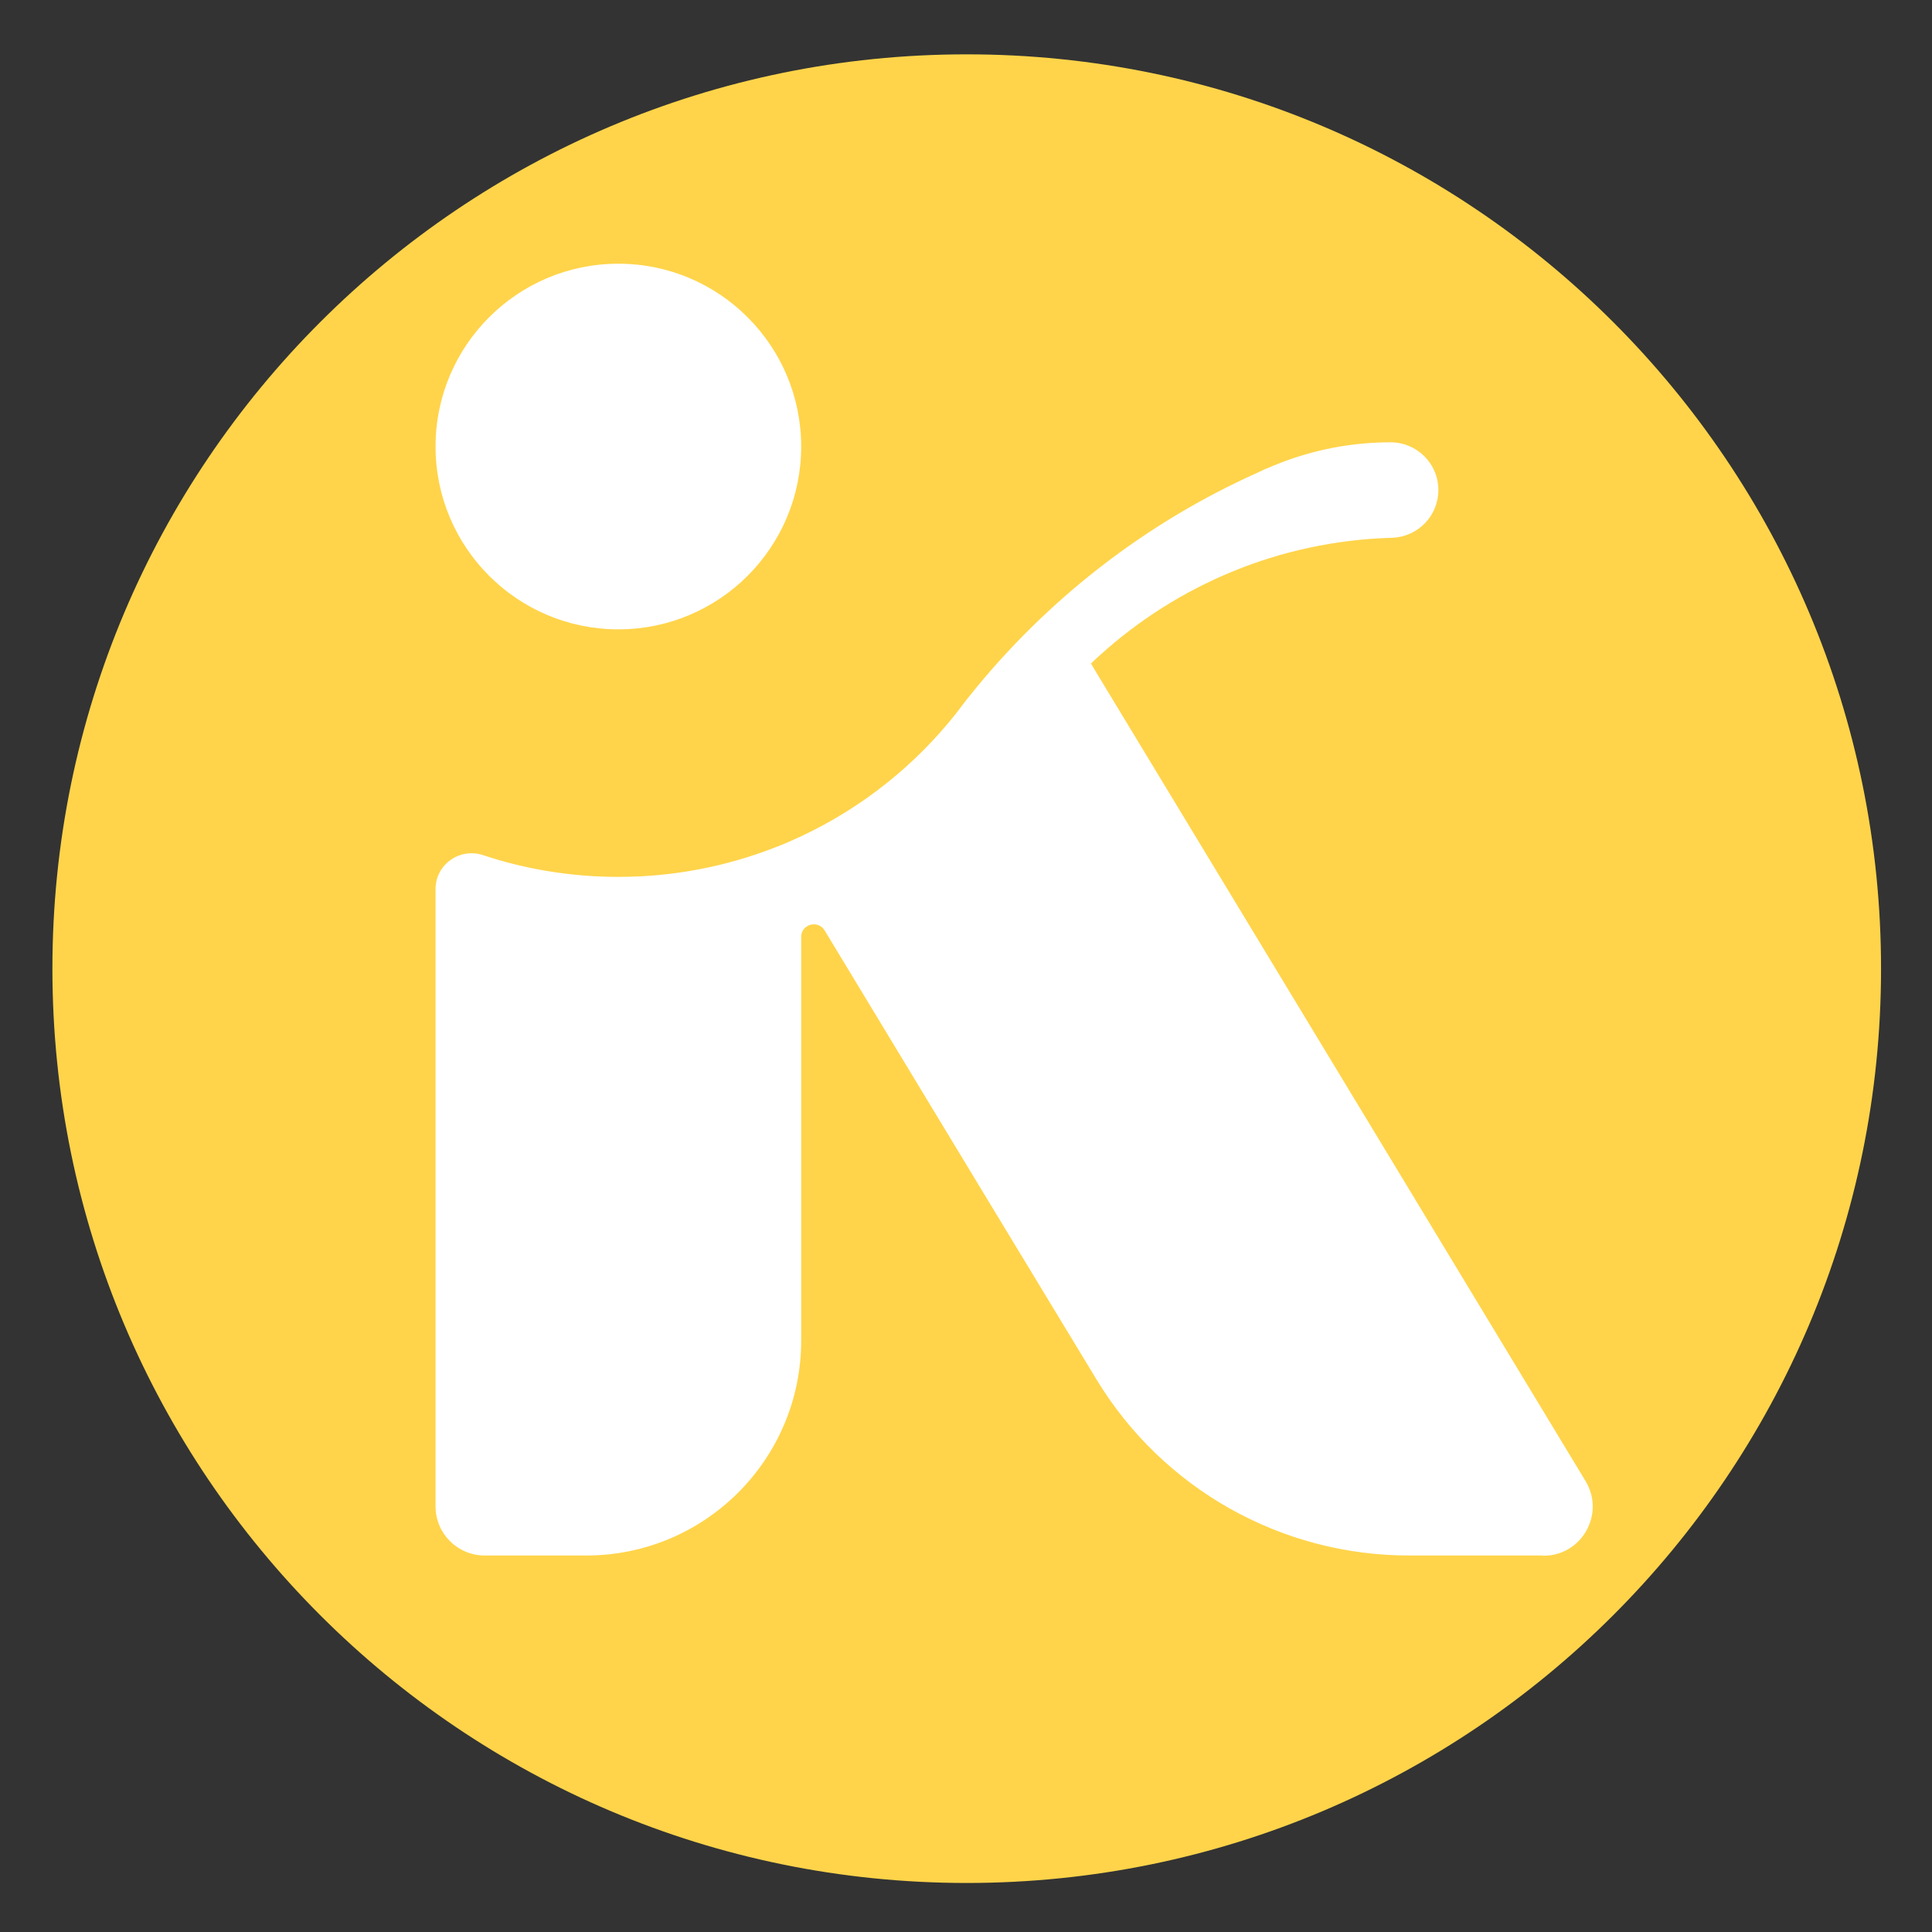 <?xml version="1.0" encoding="UTF-8" standalone="no"?>
<!-- Created with Inkscape (http://www.inkscape.org/) -->

<svg
   xmlns:dc="http://purl.org/dc/elements/1.1/"
   xmlns:cc="http://creativecommons.org/ns#"
   xmlns:rdf="http://www.w3.org/1999/02/22-rdf-syntax-ns#"
   xmlns:svg="http://www.w3.org/2000/svg"
   xmlns="http://www.w3.org/2000/svg"
   xmlns:sodipodi="http://sodipodi.sourceforge.net/DTD/sodipodi-0.dtd"
   xmlns:inkscape="http://www.inkscape.org/namespaces/inkscape"
   width="16px"
   height="16px"
   viewBox="0 0 16 16"
   version="1.1"
   id="SVGRoot"
   inkscape:version="0.92.5 (2060ec1f9f, 2020-04-08)"
   sodipodi:docname="icon.svg">
  <rect x="0" y="0" width="16" height="16" fill="#333333" stroke="none"/>
  <defs
     id="defs2259" />
  <sodipodi:namedview
     id="base"
     pagecolor="#ffffff"
     bordercolor="#666666"
     borderopacity="1.0"
     inkscape:pageopacity="0.0"
     inkscape:pageshadow="2"
     inkscape:zoom="22.627417"
     inkscape:cx="1.2990599"
     inkscape:cy="8.5049152"
     inkscape:document-units="px"
     inkscape:current-layer="layer1"
     showgrid="false"
     inkscape:window-width="1920"
     inkscape:window-height="1001"
     inkscape:window-x="-9"
     inkscape:window-y="-9"
     inkscape:window-maximized="1"
     inkscape:grid-bbox="true" />
  <g
     inkscape:label="Layer 1"
     inkscape:groupmode="layer"
     id="layer1">
    <path
       id="path6245-1-9-9"
       d="m 15.578,8.022 c 0,4.182 -3.39,7.572 -7.572,7.572 -4.182,0 -7.572,-3.39 -7.572,-7.572 0,-4.182 3.39,-7.572 7.572,-7.572 4.182,0 7.572,3.39 7.572,7.572"
       style="fill:#ffd44a;fill-opacity:1;fill-rule:nonzero;stroke:none;stroke-width:0.041"
       inkscape:connector-curvature="0" />
    <path
       id="path6247-1-4-6"
       d="m 12.78,12.882 h -1.111 c -1.059,0 -2.04,-0.553 -2.589,-1.459 L 8.191,9.956 6.829,7.705 C 6.774,7.615 6.635,7.654 6.635,7.759 v 3.343 c 0,0.983 -0.797,1.78 -1.78,1.78 h -0.841 c -0.225,0 -0.407,-0.182 -0.407,-0.407 V 7.363 c 0,-0.204 0.2,-0.345 0.394,-0.281 0.352,0.117 0.729,0.18 1.12,0.18 0.456,0 0.892,-0.086 1.293,-0.242 0.075,-0.028 0.149,-0.061 0.222,-0.095 0.507,-0.238 0.948,-0.591 1.29,-1.027 0.002,-0.003 0.003,-0.005 0.005,-0.007 0.022,-0.028 0.043,-0.056 0.064,-0.084 0.002,-8.618e-4 0.002,-0.002 0.002,-0.003 0.013,-0.016 0.024,-0.03 0.037,-0.046 0.633,-0.79 1.45,-1.428 2.386,-1.846 0.031,-0.016 0.063,-0.03 0.096,-0.043 0.02,-0.009 0.04,-0.017 0.06,-0.024 0.004,-0.003 0.009,-0.004 0.013,-0.006 0.287,-0.113 0.6,-0.176 0.927,-0.176 0.219,0 0.396,0.177 0.396,0.395 0,0.211 -0.165,0.383 -0.373,0.395 -0.007,0.001 -0.015,0.001 -0.022,0.001 h -9.99e-4 c -0.925,0.029 -1.766,0.392 -2.407,0.972 -0.025,0.023 -0.05,0.045 -0.074,0.069 l 0.036,0.061 1.874,3.096 1.9,3.141 0.286,0.473 c 0.164,0.272 -0.031,0.618 -0.349,0.618"
       style="fill:#ffffff;fill-opacity:1;fill-rule:nonzero;stroke:none;stroke-width:0.043"
       inkscape:connector-curvature="0" />
    <path
       id="path6249-8-0-4"
       d="m 3.607,3.698 c 0,-0.836 0.678,-1.514 1.514,-1.514 0.836,0 1.514,0.678 1.514,1.514 0,0.836 -0.678,1.514 -1.514,1.514 -0.836,0 -1.514,-0.678 -1.514,-1.514"
       style="fill:#ffffff;fill-opacity:1;fill-rule:nonzero;stroke:none;stroke-width:0.043"
       inkscape:connector-curvature="0" />
  </g>
</svg>
